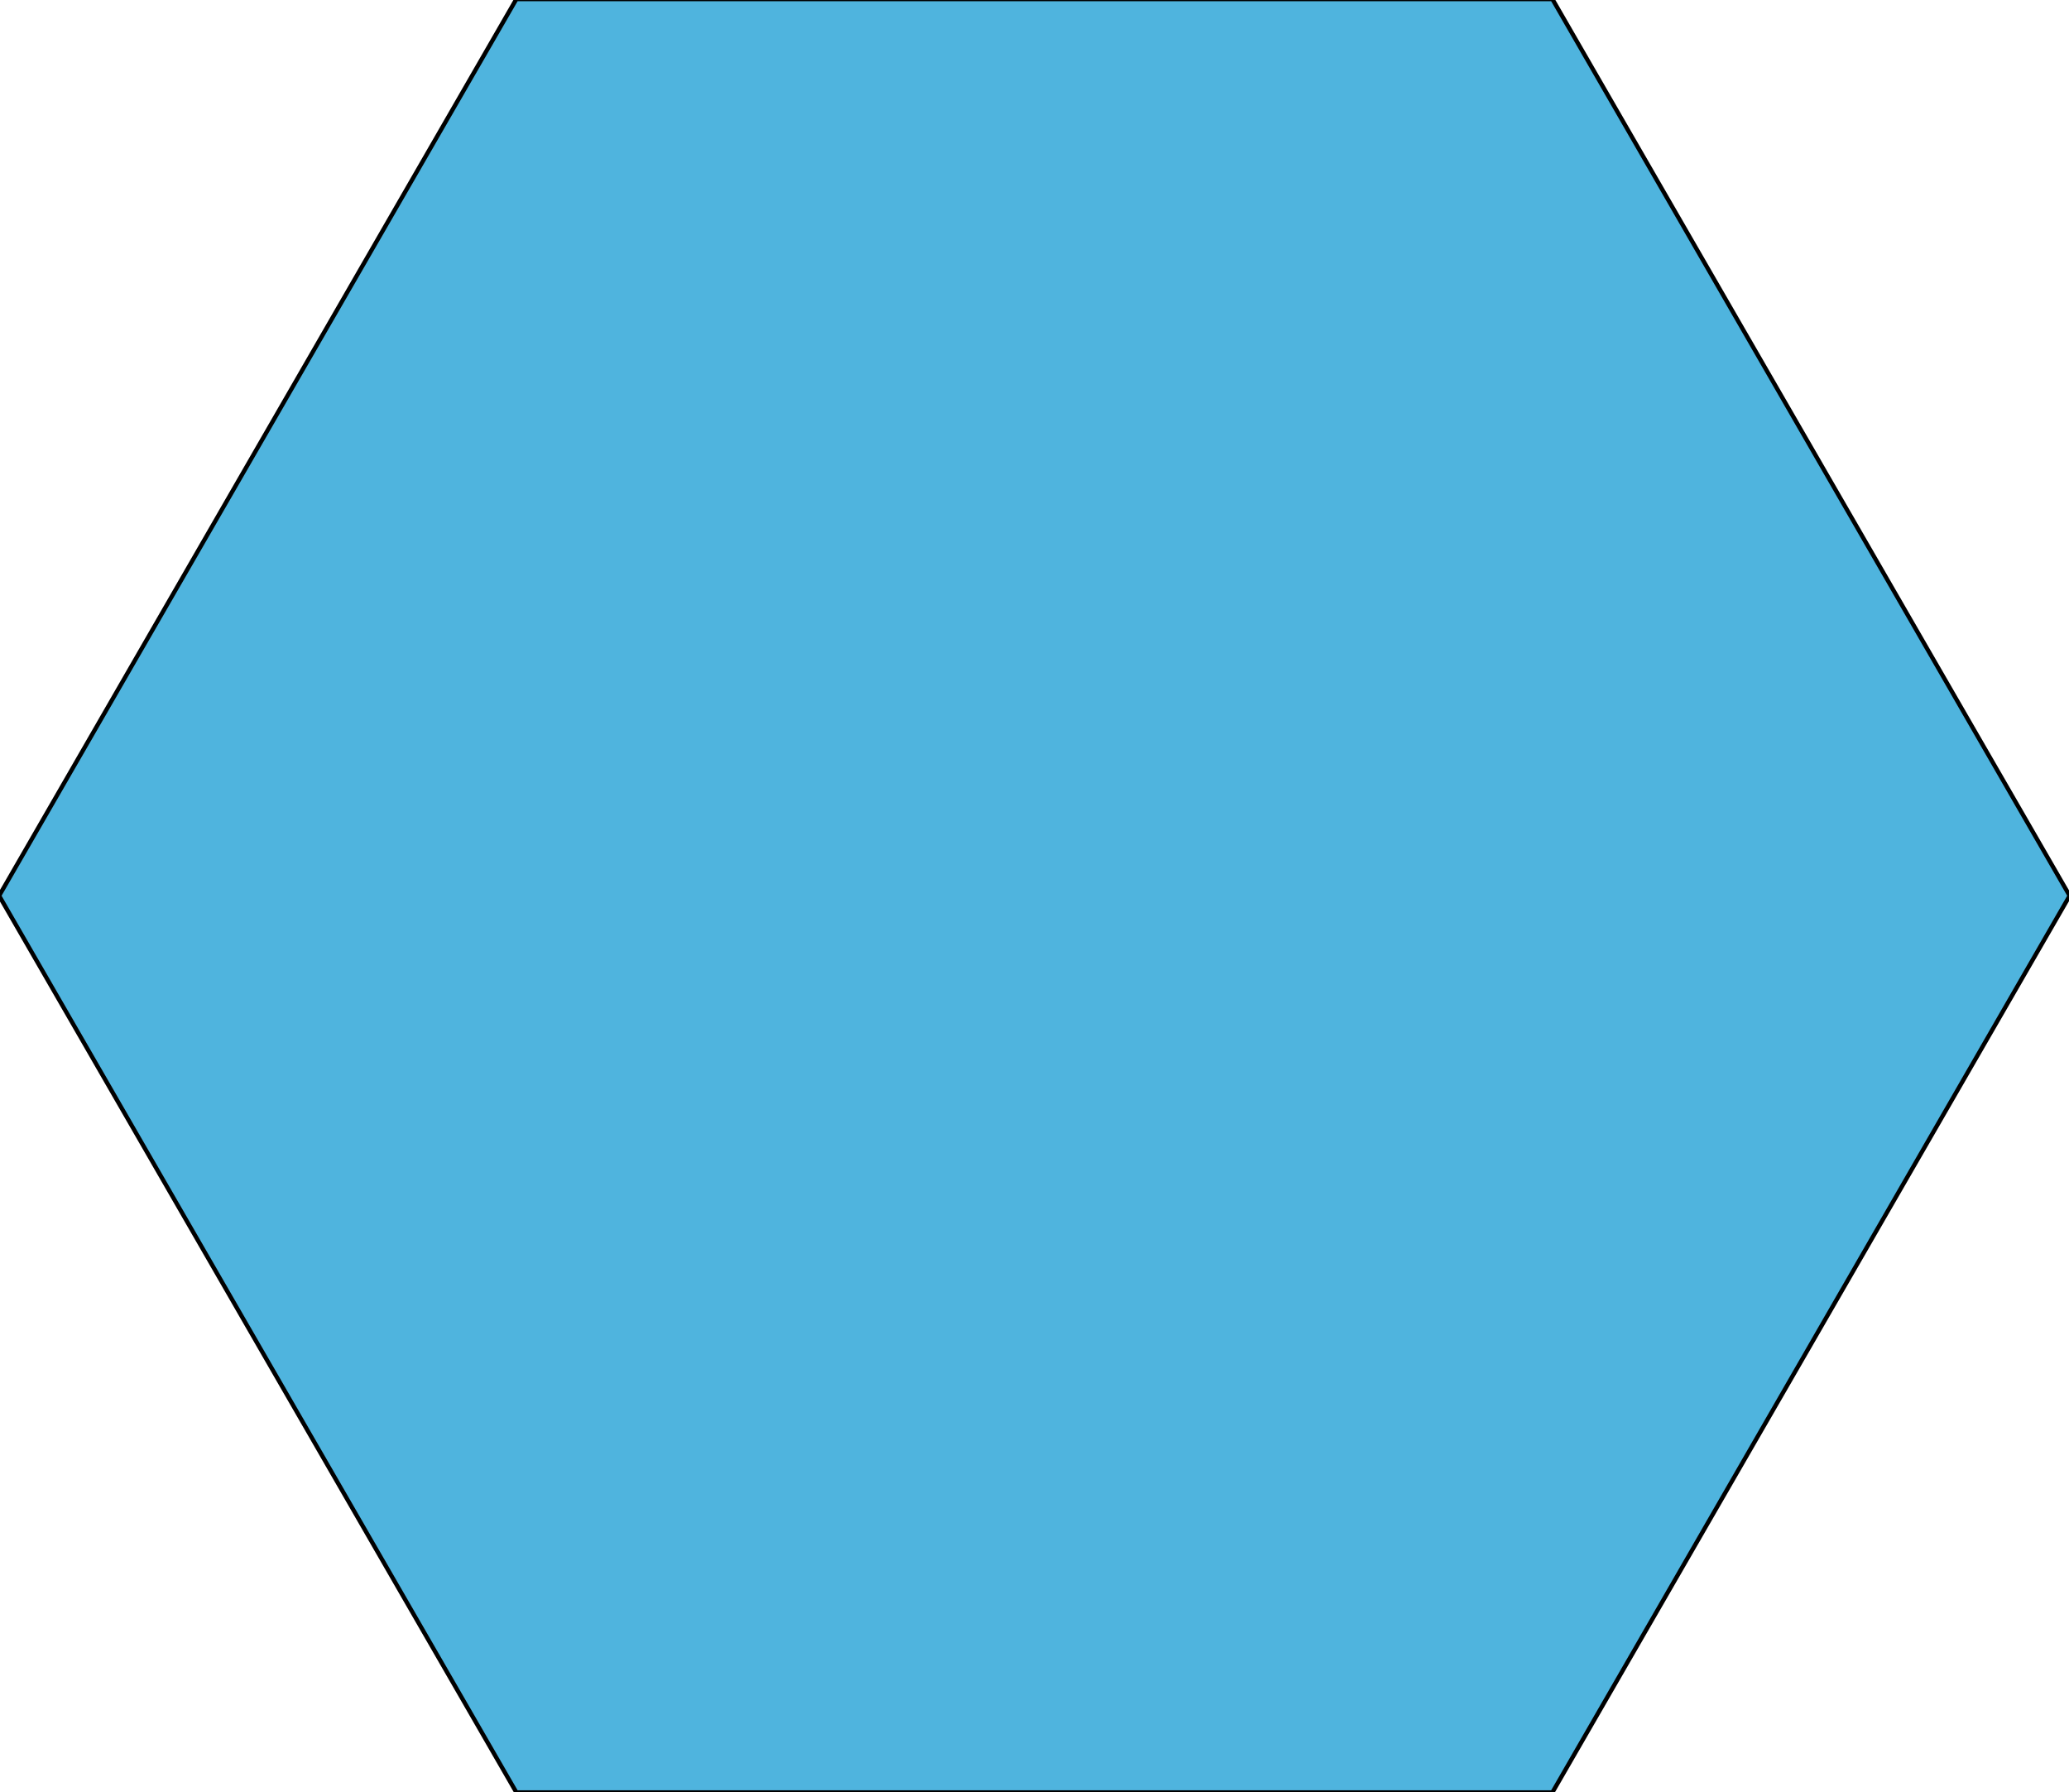 <?xml version="1.0"?>
<svg x="-484px" y="-418px" width="96.873mm" height="83.891mm" viewBox="-484 -418 968 838" xmlns="http://www.w3.org/2000/svg" xmlns:xlink="http://www.w3.org/1999/xlink">
	<path d=" M-242.414,420.339 L-484.419,0.886 L-242.414,-418.567 L242.303,-418.567 L484.308,0.886 L242.303,420.339 L-242.414,420.339 Z " fill="#4FB4DE" stroke="#000000" stroke-width="2" fill-opacity="1" stroke-opacity="1" />
</svg>
